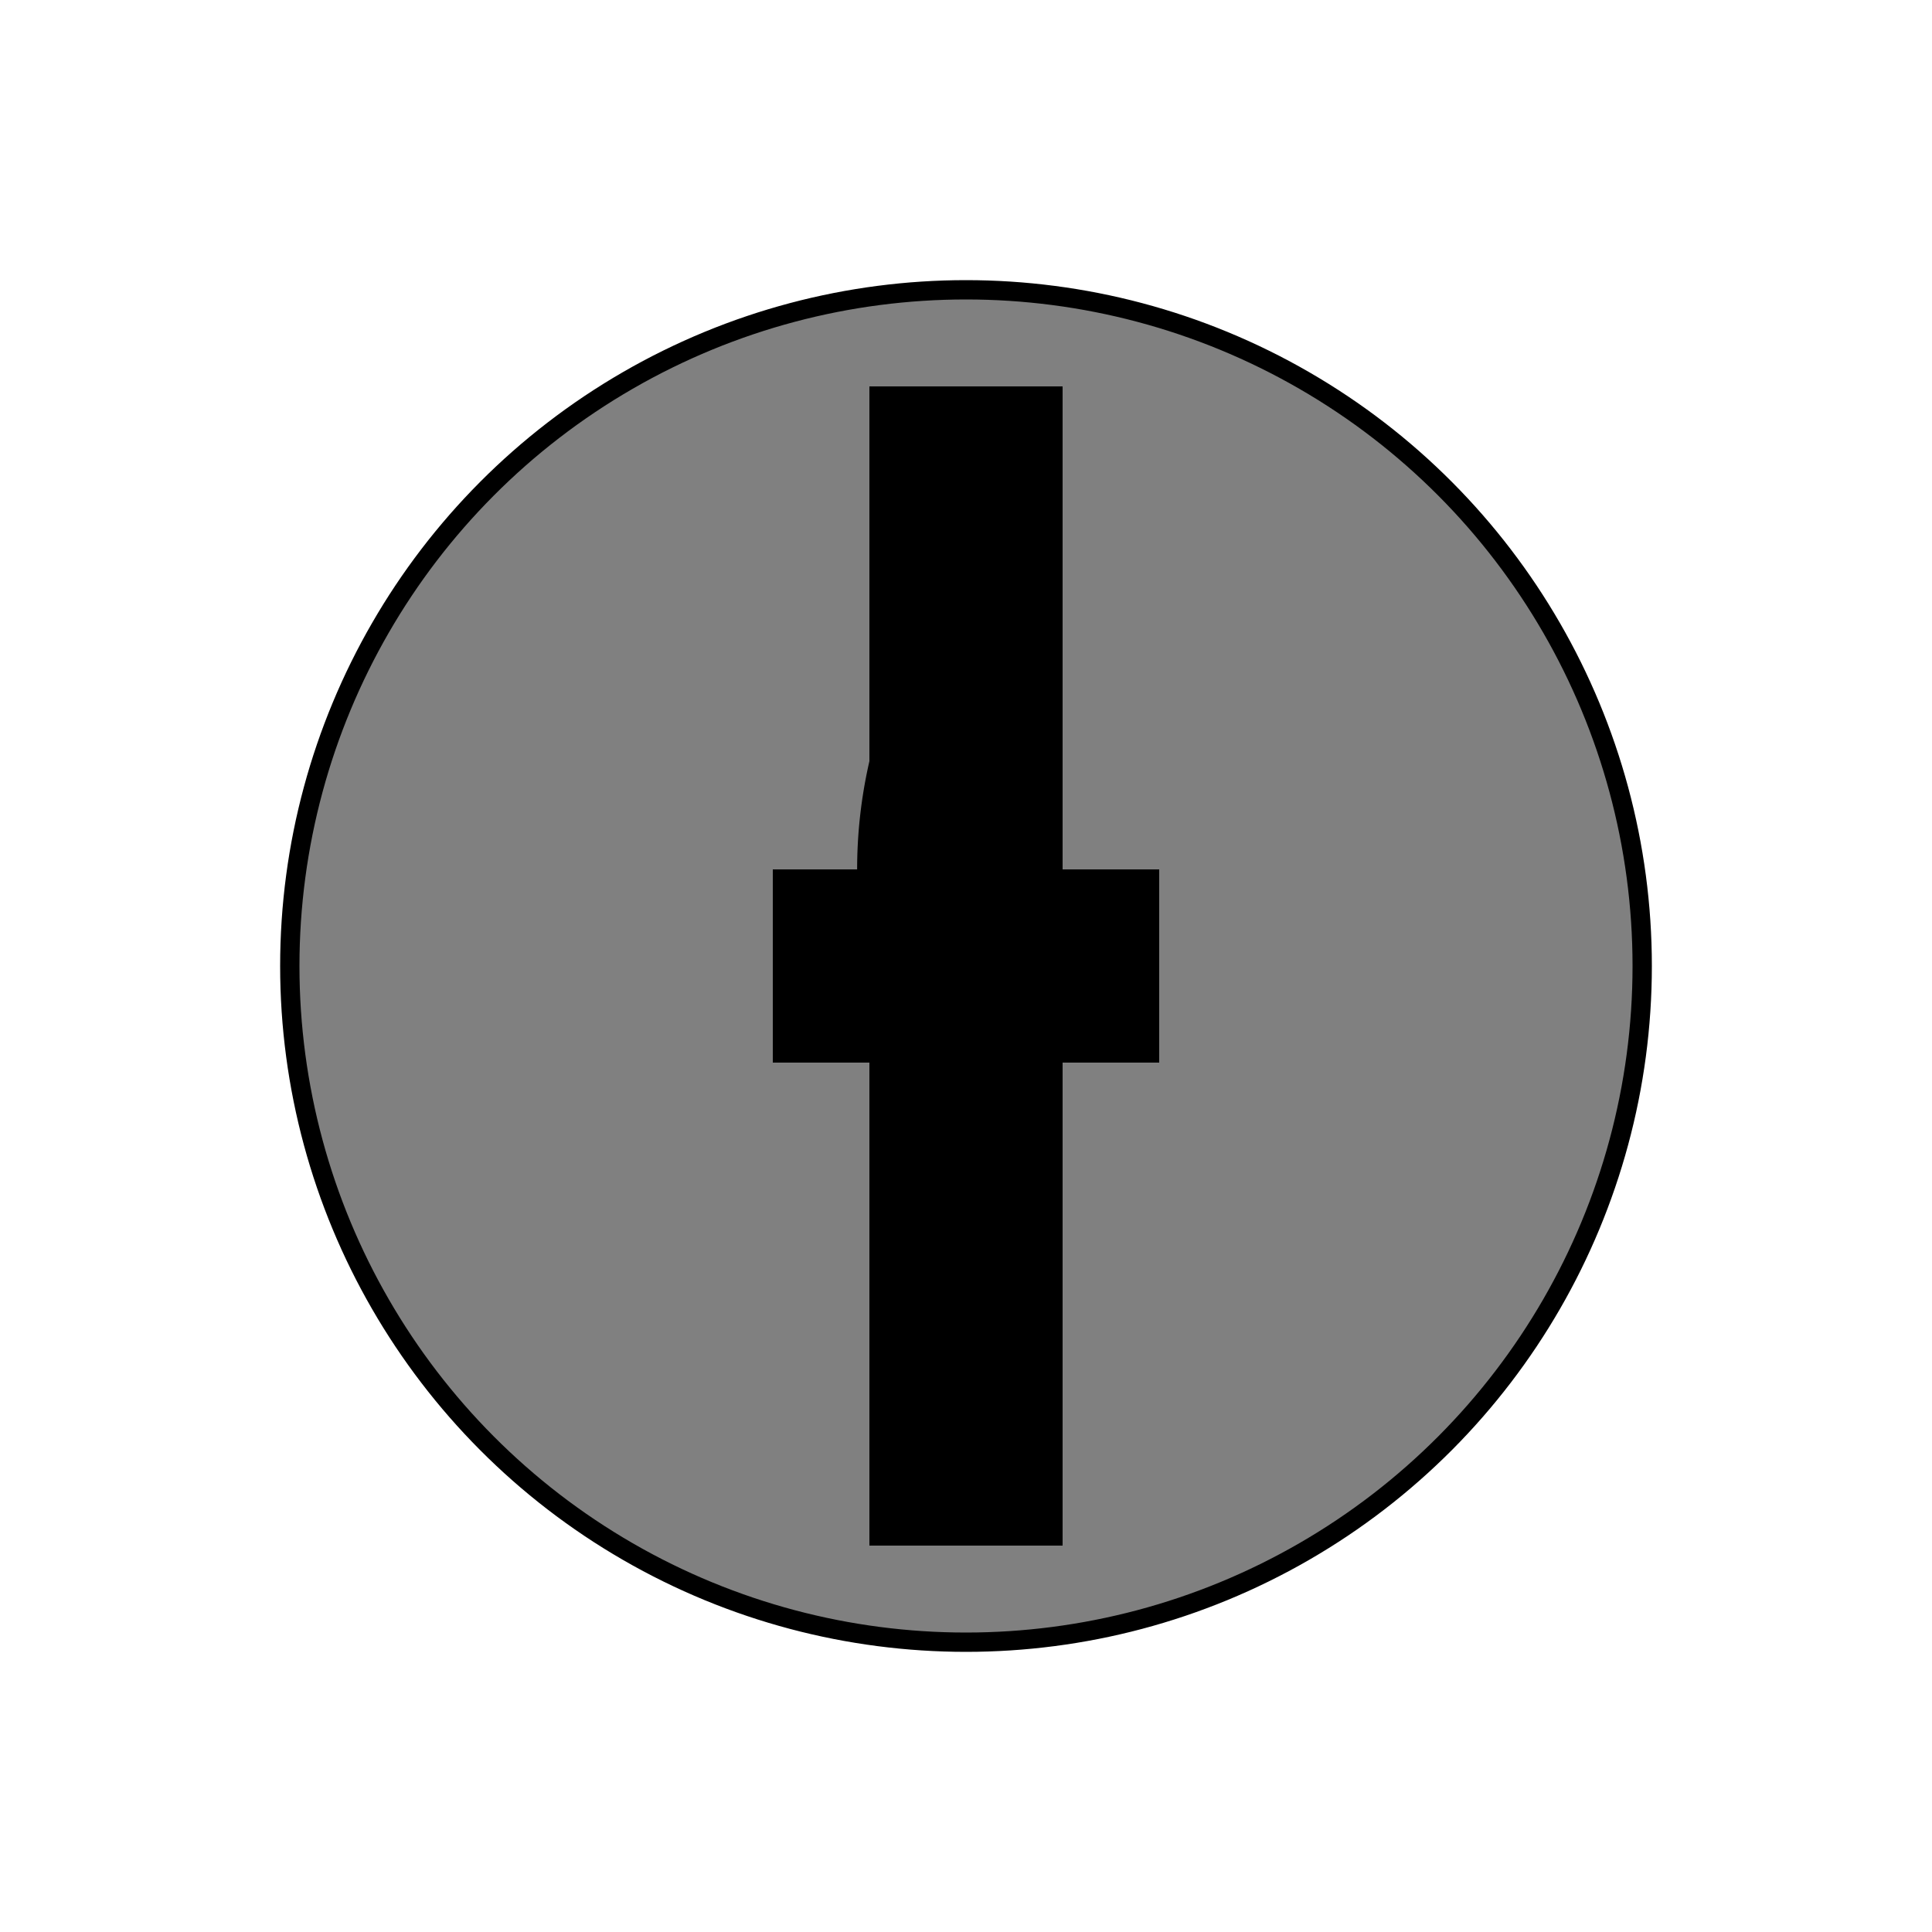<svg width="100px" height="100px" viewBox="0 0 100 100">
  <g fill="gray" stroke="black">
    <circle cx="50" cy="50" r="35" />
    <path d="M50,20 L50,80" stroke-width="10" />
    <path d="M40,50 L60,50" stroke-width="10" />
    <path d="M50,50 L50,40 A20,20 0 0 0 50,50" stroke-width="10" />
  </g>
</svg>